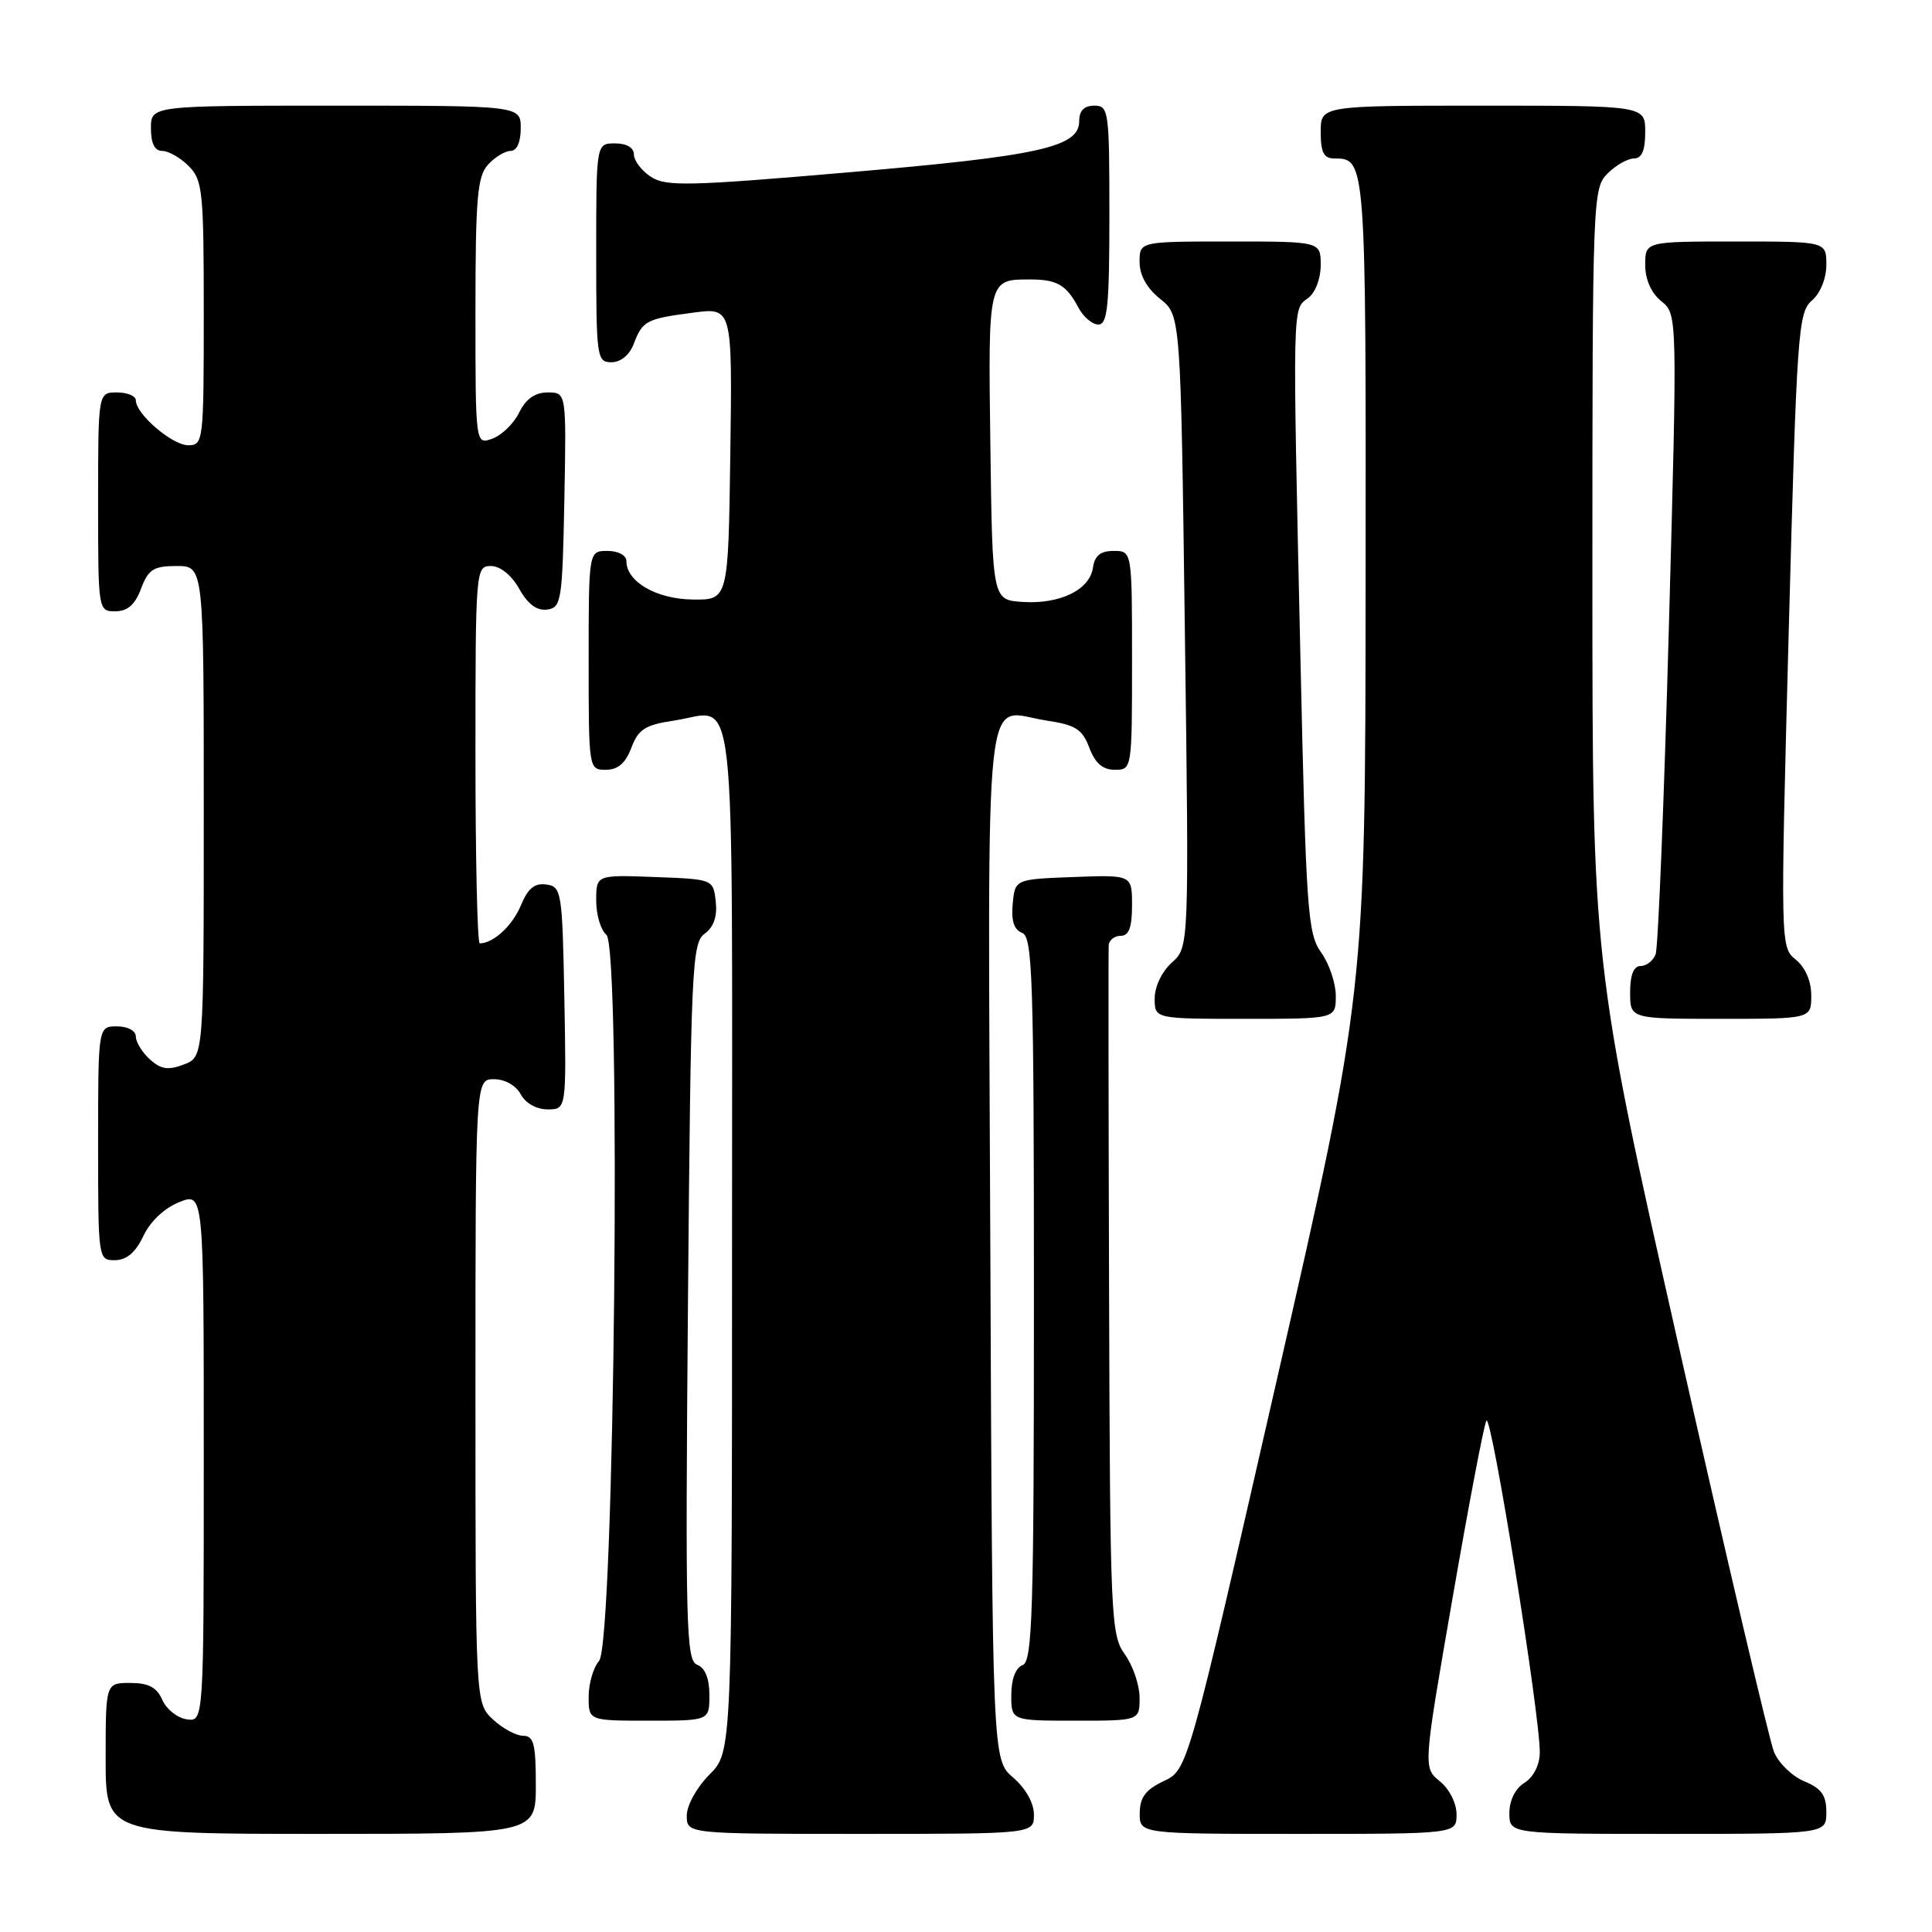 <?xml version="1.0" encoding="UTF-8" standalone="no"?>
<!DOCTYPE svg PUBLIC "-//W3C//DTD SVG 1.1//EN" "http://www.w3.org/Graphics/SVG/1.1/DTD/svg11.dtd" >
<svg xmlns="http://www.w3.org/2000/svg" xmlns:xlink="http://www.w3.org/1999/xlink" version="1.1" viewBox="0 0 256 256">
 <g >
 <path fill="currentColor"
d=" M 71.00 236.50 C 71.00 231.07 70.72 230.00 69.31 230.00 C 68.39 230.00 66.59 229.02 65.31 227.83 C 63.00 225.65 63.00 225.65 63.00 184.33 C 63.00 143.00 63.00 143.00 65.46 143.00 C 66.91 143.00 68.37 143.83 69.00 145.00 C 69.63 146.18 71.09 147.00 72.56 147.00 C 75.05 147.00 75.05 147.00 74.78 132.25 C 74.51 118.11 74.41 117.49 72.39 117.20 C 70.84 116.98 69.95 117.71 69.01 119.99 C 67.89 122.67 65.37 125.00 63.57 125.00 C 63.25 125.00 63.00 113.75 63.00 100.00 C 63.00 75.48 63.04 75.00 65.05 75.00 C 66.28 75.00 67.77 76.20 68.80 78.02 C 69.94 80.06 71.15 80.96 72.50 80.77 C 74.38 80.52 74.52 79.63 74.78 66.25 C 75.05 52.00 75.05 52.00 72.58 52.00 C 70.90 52.00 69.69 52.85 68.80 54.65 C 68.09 56.11 66.49 57.67 65.25 58.12 C 63.00 58.94 63.00 58.94 63.00 41.30 C 63.00 26.29 63.25 23.38 64.65 21.83 C 65.57 20.82 66.92 20.00 67.65 20.00 C 68.48 20.00 69.00 18.85 69.00 17.00 C 69.00 14.00 69.00 14.00 44.50 14.00 C 20.00 14.00 20.00 14.00 20.00 17.00 C 20.00 19.00 20.50 20.00 21.50 20.00 C 22.33 20.00 23.90 20.90 25.00 22.00 C 26.85 23.85 27.00 25.33 27.00 41.50 C 27.00 58.46 26.94 59.00 24.95 59.00 C 22.83 59.00 18.00 54.87 18.00 53.05 C 18.00 52.47 16.88 52.00 15.50 52.00 C 13.00 52.00 13.00 52.00 13.00 66.50 C 13.00 80.93 13.01 81.00 15.28 81.00 C 16.90 81.00 17.89 80.13 18.69 78.00 C 19.66 75.43 20.35 75.00 23.41 75.00 C 27.00 75.00 27.00 75.00 27.00 107.52 C 27.00 140.05 27.00 140.05 24.36 141.05 C 22.28 141.84 21.32 141.70 19.86 140.37 C 18.84 139.45 18.00 138.08 18.00 137.35 C 18.00 136.58 16.93 136.00 15.50 136.00 C 13.00 136.00 13.00 136.00 13.00 151.50 C 13.00 166.91 13.01 167.00 15.25 166.98 C 16.79 166.96 17.97 165.95 19.00 163.77 C 19.90 161.85 21.79 160.07 23.75 159.29 C 27.00 157.99 27.00 157.99 27.00 193.07 C 27.00 228.14 27.00 228.14 24.75 227.82 C 23.51 227.64 22.06 226.49 21.51 225.25 C 20.78 223.58 19.69 223.00 17.26 223.00 C 14.00 223.00 14.00 223.00 14.00 233.00 C 14.00 243.00 14.00 243.00 42.50 243.00 C 71.00 243.00 71.00 243.00 71.00 236.50 Z  M 137.00 240.45 C 137.00 238.91 135.91 236.97 134.25 235.54 C 131.50 233.17 131.50 233.17 131.22 164.57 C 130.91 87.65 130.21 94.20 138.63 95.47 C 142.51 96.05 143.41 96.61 144.34 99.08 C 145.11 101.13 146.12 102.00 147.72 102.00 C 149.99 102.00 150.00 101.93 150.00 87.50 C 150.00 73.00 150.00 73.00 147.57 73.00 C 145.82 73.00 145.05 73.62 144.82 75.22 C 144.40 78.16 140.45 80.08 135.50 79.76 C 131.50 79.50 131.50 79.50 131.23 59.07 C 130.93 36.92 130.91 37.03 136.50 37.03 C 140.07 37.03 141.30 37.75 142.89 40.75 C 143.54 41.99 144.73 43.00 145.54 43.00 C 146.75 43.00 147.00 40.57 147.00 28.50 C 147.00 14.67 146.91 14.00 145.00 14.00 C 143.65 14.00 143.00 14.67 143.00 16.05 C 143.00 19.50 137.78 20.66 112.50 22.83 C 91.25 24.66 88.24 24.73 86.25 23.43 C 85.01 22.62 84.00 21.29 84.00 20.48 C 84.00 19.57 83.04 19.00 81.50 19.00 C 79.00 19.00 79.00 19.00 79.00 33.50 C 79.00 47.39 79.08 48.00 81.02 48.00 C 82.24 48.00 83.41 47.04 83.96 45.60 C 85.14 42.50 85.60 42.25 91.83 41.43 C 97.04 40.74 97.04 40.74 96.77 60.12 C 96.50 79.50 96.50 79.50 91.79 79.44 C 86.97 79.38 83.00 77.08 83.00 74.35 C 83.00 73.58 81.93 73.00 80.50 73.00 C 78.00 73.00 78.00 73.00 78.00 87.50 C 78.00 101.93 78.01 102.00 80.28 102.00 C 81.88 102.00 82.89 101.13 83.66 99.08 C 84.59 96.61 85.49 96.05 89.37 95.47 C 97.71 94.22 97.00 87.80 97.00 164.05 C 97.00 232.15 97.00 232.15 94.00 235.15 C 92.32 236.84 91.00 239.22 91.00 240.58 C 91.00 243.00 91.00 243.00 114.00 243.00 C 137.00 243.00 137.00 243.00 137.00 240.45 Z  M 193.00 240.41 C 193.00 238.94 192.04 237.04 190.79 236.03 C 188.57 234.23 188.57 234.23 192.45 211.87 C 194.58 199.57 196.60 188.94 196.95 188.25 C 197.59 186.98 204.08 227.30 204.03 232.24 C 204.01 233.88 203.19 235.49 202.00 236.23 C 200.78 236.99 200.00 238.56 200.00 240.24 C 200.00 243.00 200.00 243.00 221.00 243.00 C 242.00 243.00 242.00 243.00 242.00 240.12 C 242.00 237.88 241.35 236.97 239.09 236.04 C 237.48 235.37 235.68 233.63 235.07 232.16 C 234.47 230.70 228.81 206.59 222.49 178.59 C 211.00 127.67 211.00 127.67 211.00 76.34 C 211.00 26.33 211.05 24.95 213.00 23.00 C 214.10 21.90 215.68 21.00 216.50 21.00 C 217.55 21.00 218.00 19.94 218.00 17.50 C 218.00 14.00 218.00 14.00 196.50 14.00 C 175.00 14.00 175.00 14.00 175.00 17.50 C 175.00 20.20 175.41 21.00 176.80 21.00 C 181.00 21.00 181.00 21.09 180.95 77.45 C 180.91 131.50 180.91 131.50 169.15 183.00 C 157.38 234.50 157.38 234.50 154.21 236.00 C 151.80 237.14 151.04 238.15 151.02 240.25 C 151.00 243.00 151.00 243.00 172.00 243.00 C 193.00 243.00 193.00 243.00 193.00 240.41 Z  M 94.00 224.61 C 94.00 222.40 93.43 221.00 92.38 220.59 C 90.91 220.03 90.80 215.57 91.16 172.50 C 91.54 128.19 91.68 124.95 93.37 123.72 C 94.58 122.84 95.06 121.43 94.84 119.45 C 94.50 116.50 94.50 116.50 86.75 116.21 C 79.00 115.92 79.00 115.92 79.00 119.34 C 79.00 121.22 79.61 123.26 80.35 123.87 C 82.35 125.53 81.42 217.75 79.38 220.08 C 78.62 220.95 78.00 223.08 78.00 224.83 C 78.00 228.00 78.00 228.00 86.00 228.00 C 94.00 228.00 94.00 228.00 94.00 224.61 Z  M 151.00 224.96 C 151.00 223.29 150.12 220.70 149.05 219.21 C 147.19 216.63 147.09 214.39 146.96 171.50 C 146.88 146.75 146.86 125.94 146.91 125.25 C 146.96 124.56 147.68 124.00 148.50 124.00 C 149.59 124.00 150.00 122.88 150.00 119.96 C 150.00 115.92 150.00 115.92 142.25 116.21 C 134.50 116.50 134.50 116.50 134.19 119.76 C 133.97 122.00 134.36 123.20 135.44 123.61 C 136.82 124.15 137.00 129.59 137.00 172.14 C 137.00 213.82 136.80 220.14 135.50 220.64 C 134.57 220.99 134.00 222.51 134.00 224.61 C 134.00 228.00 134.00 228.00 142.50 228.00 C 151.00 228.00 151.00 228.00 151.00 224.96 Z  M 177.00 131.96 C 177.00 130.29 176.13 127.70 175.06 126.21 C 173.27 123.70 173.06 120.78 172.31 87.00 C 171.26 39.84 171.24 41.03 173.30 39.52 C 174.28 38.81 175.00 36.94 175.00 35.14 C 175.00 32.00 175.00 32.00 163.00 32.00 C 151.00 32.00 151.00 32.00 151.00 34.71 C 151.00 36.47 151.96 38.19 153.72 39.60 C 156.45 41.77 156.45 41.77 157.00 83.63 C 157.56 125.50 157.56 125.50 155.28 127.54 C 153.97 128.71 153.00 130.73 153.00 132.29 C 153.00 135.00 153.00 135.00 165.00 135.00 C 177.00 135.00 177.00 135.00 177.00 131.96 Z  M 240.00 131.91 C 240.00 130.00 239.22 128.19 237.95 127.16 C 235.91 125.51 235.91 125.30 237.02 83.50 C 238.08 44.03 238.26 41.40 240.07 39.84 C 241.20 38.87 242.00 36.90 242.00 35.09 C 242.00 32.00 242.00 32.00 230.00 32.00 C 218.00 32.00 218.00 32.00 218.00 35.09 C 218.00 37.04 218.79 38.82 220.13 39.91 C 222.27 41.64 222.27 41.64 221.13 83.26 C 220.50 106.15 219.71 125.58 219.38 126.44 C 219.06 127.30 218.16 128.00 217.39 128.00 C 216.47 128.00 216.00 129.18 216.00 131.50 C 216.00 135.00 216.00 135.00 228.00 135.00 C 240.00 135.00 240.00 135.00 240.00 131.91 Z "/>
</g>
</svg>